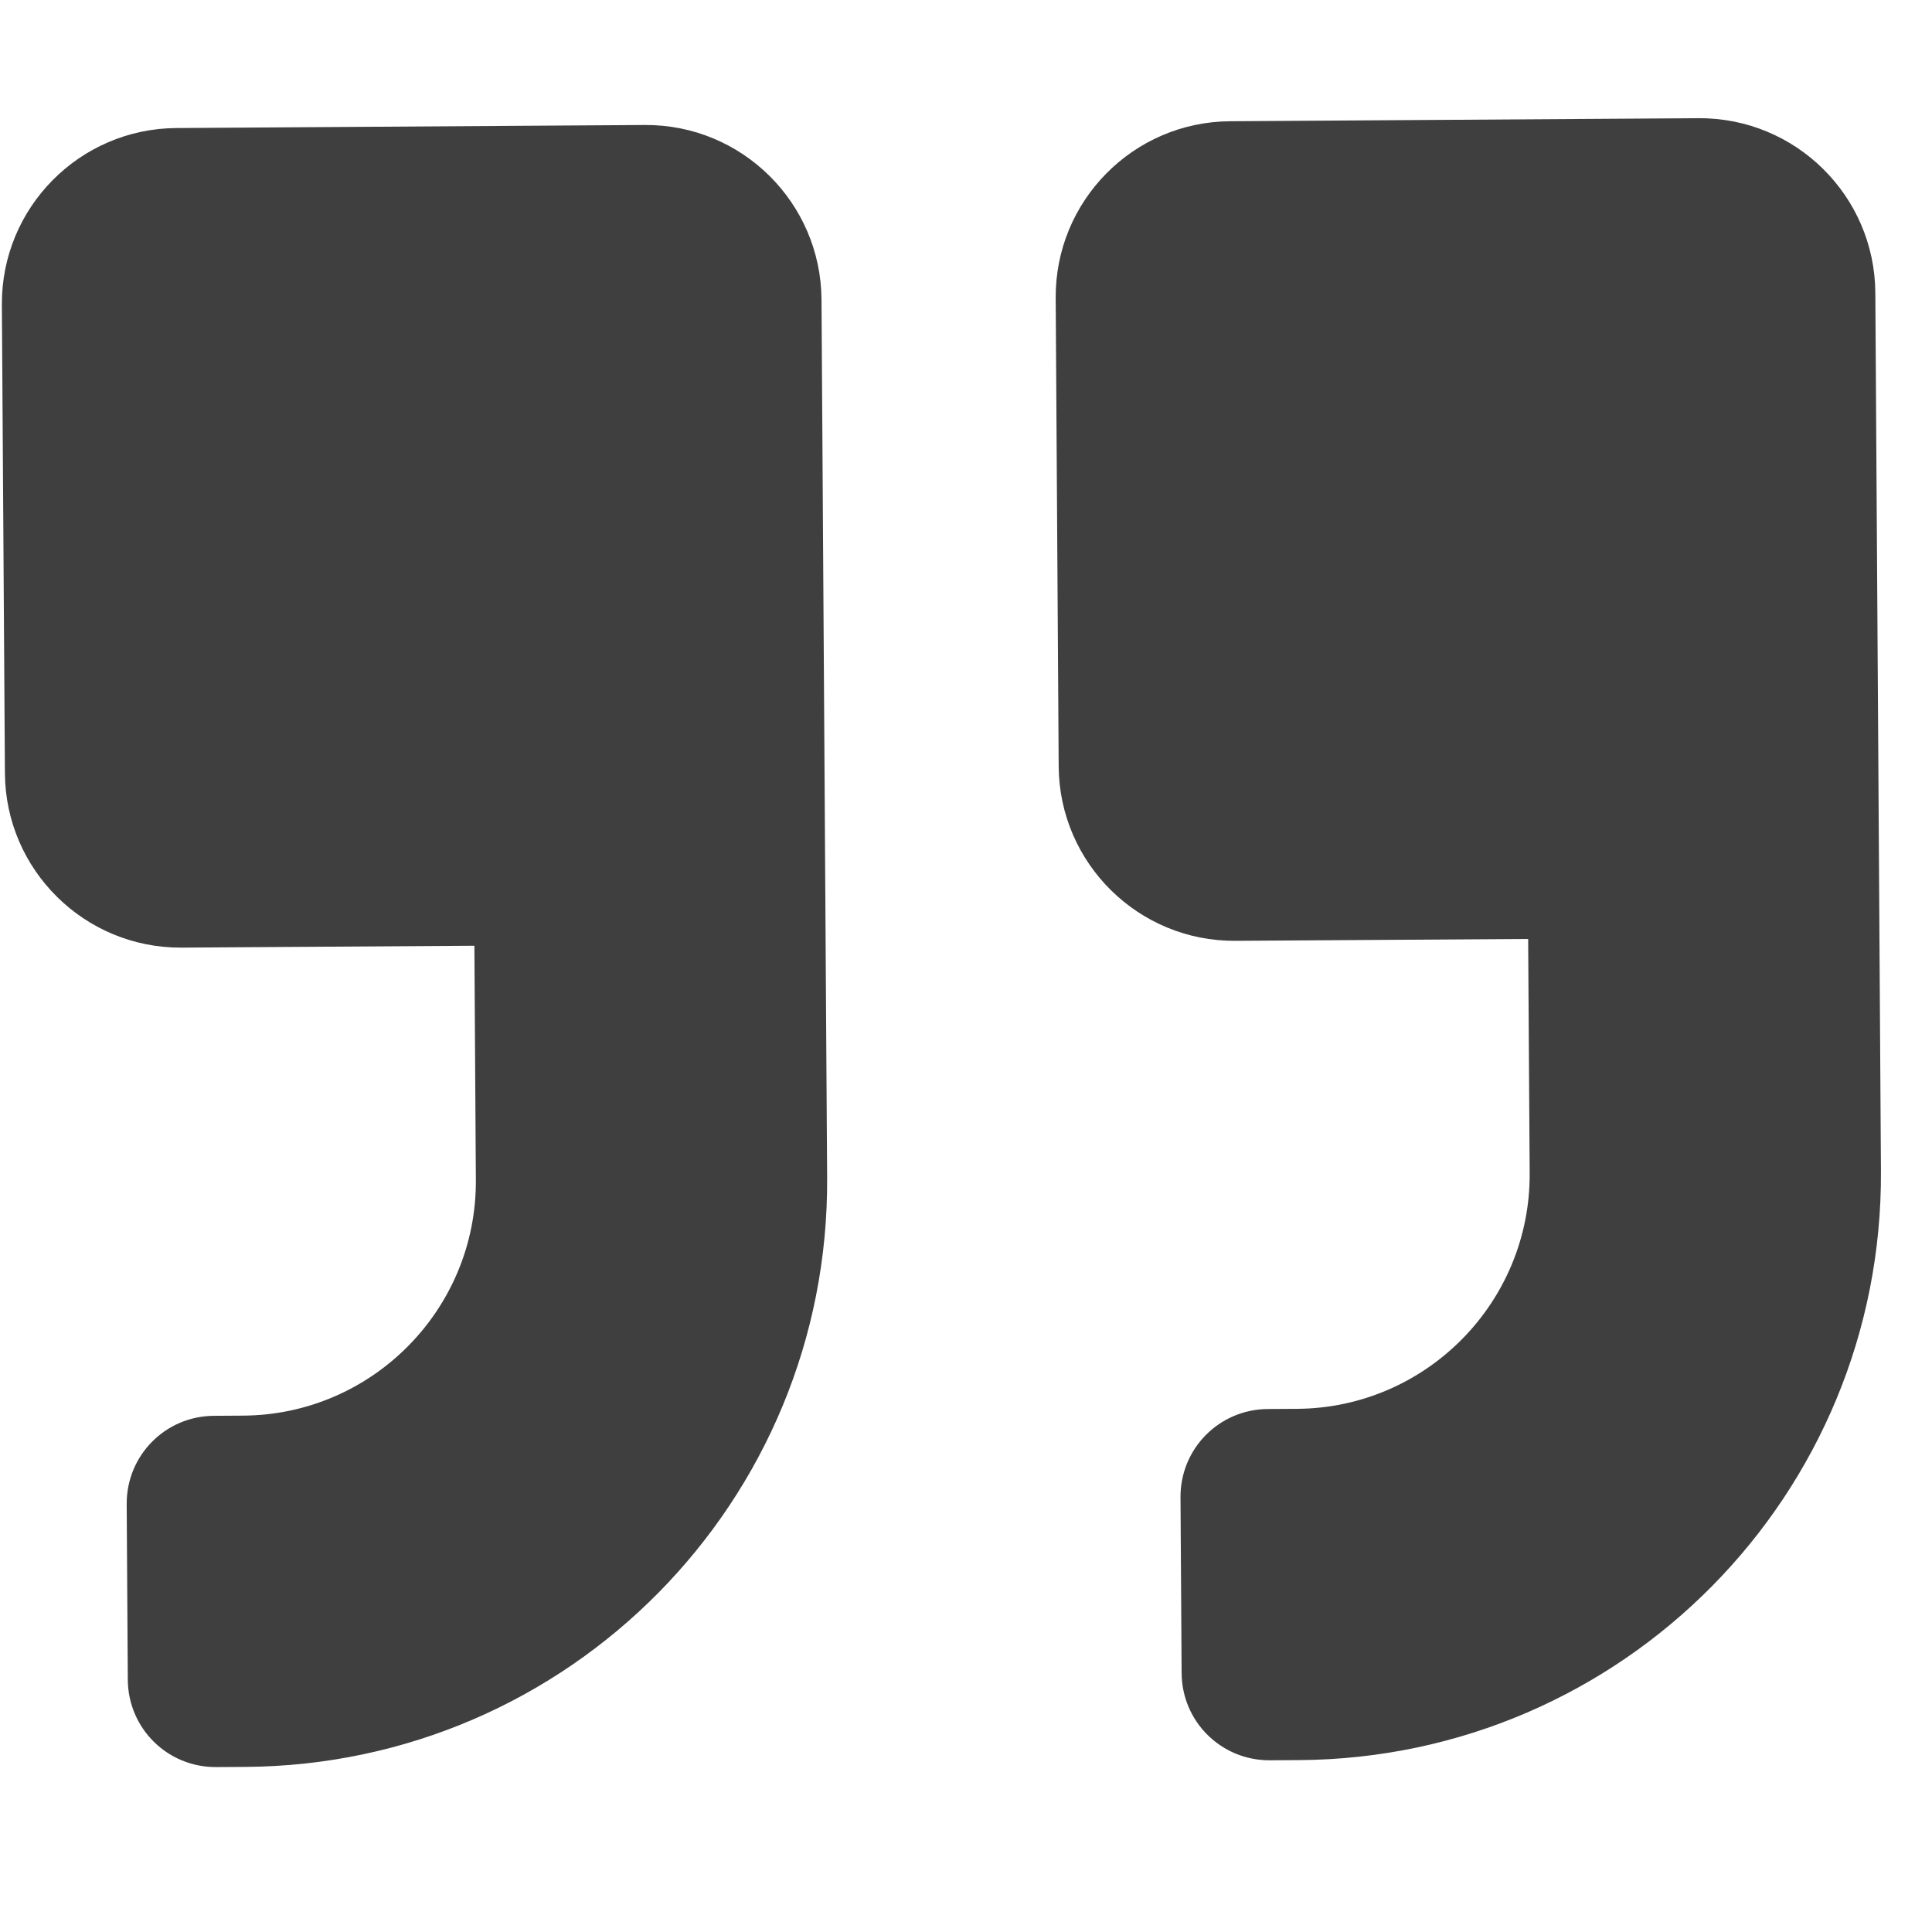 <svg width="33" height="33" viewBox="0 0 33 33" fill="none" xmlns="http://www.w3.org/2000/svg">
<path d="M3.103 16.186L8.103 16.154L8.128 20.154C8.143 22.36 6.36 24.166 4.154 24.18L3.654 24.183C2.823 24.188 2.159 24.861 2.164 25.693L2.183 28.692C2.189 29.524 2.862 30.188 3.693 30.183L4.193 30.18C9.718 30.144 14.164 25.64 14.128 20.116L14.032 5.116C14.021 3.46 12.669 2.124 11.013 2.135L3.013 2.187C1.357 2.197 0.021 3.55 0.032 5.206L0.084 13.206C0.094 14.862 1.447 16.197 3.103 16.186ZM21.102 16.07L26.102 16.038L26.128 20.038C26.142 22.244 24.36 24.05 22.154 24.064L21.654 24.067C20.823 24.073 20.158 24.746 20.164 25.577L20.183 28.577C20.188 29.408 20.861 30.072 21.692 30.067L22.192 30.064C27.717 30.028 32.163 25.525 32.128 20L32.032 5C32.021 3.344 30.669 2.009 29.012 2.019L21.012 2.071C19.356 2.081 18.021 3.434 18.032 5.09L18.083 13.09C18.094 14.746 19.446 16.081 21.102 16.07Z" fill="#3F3F3F"/>
</svg>
